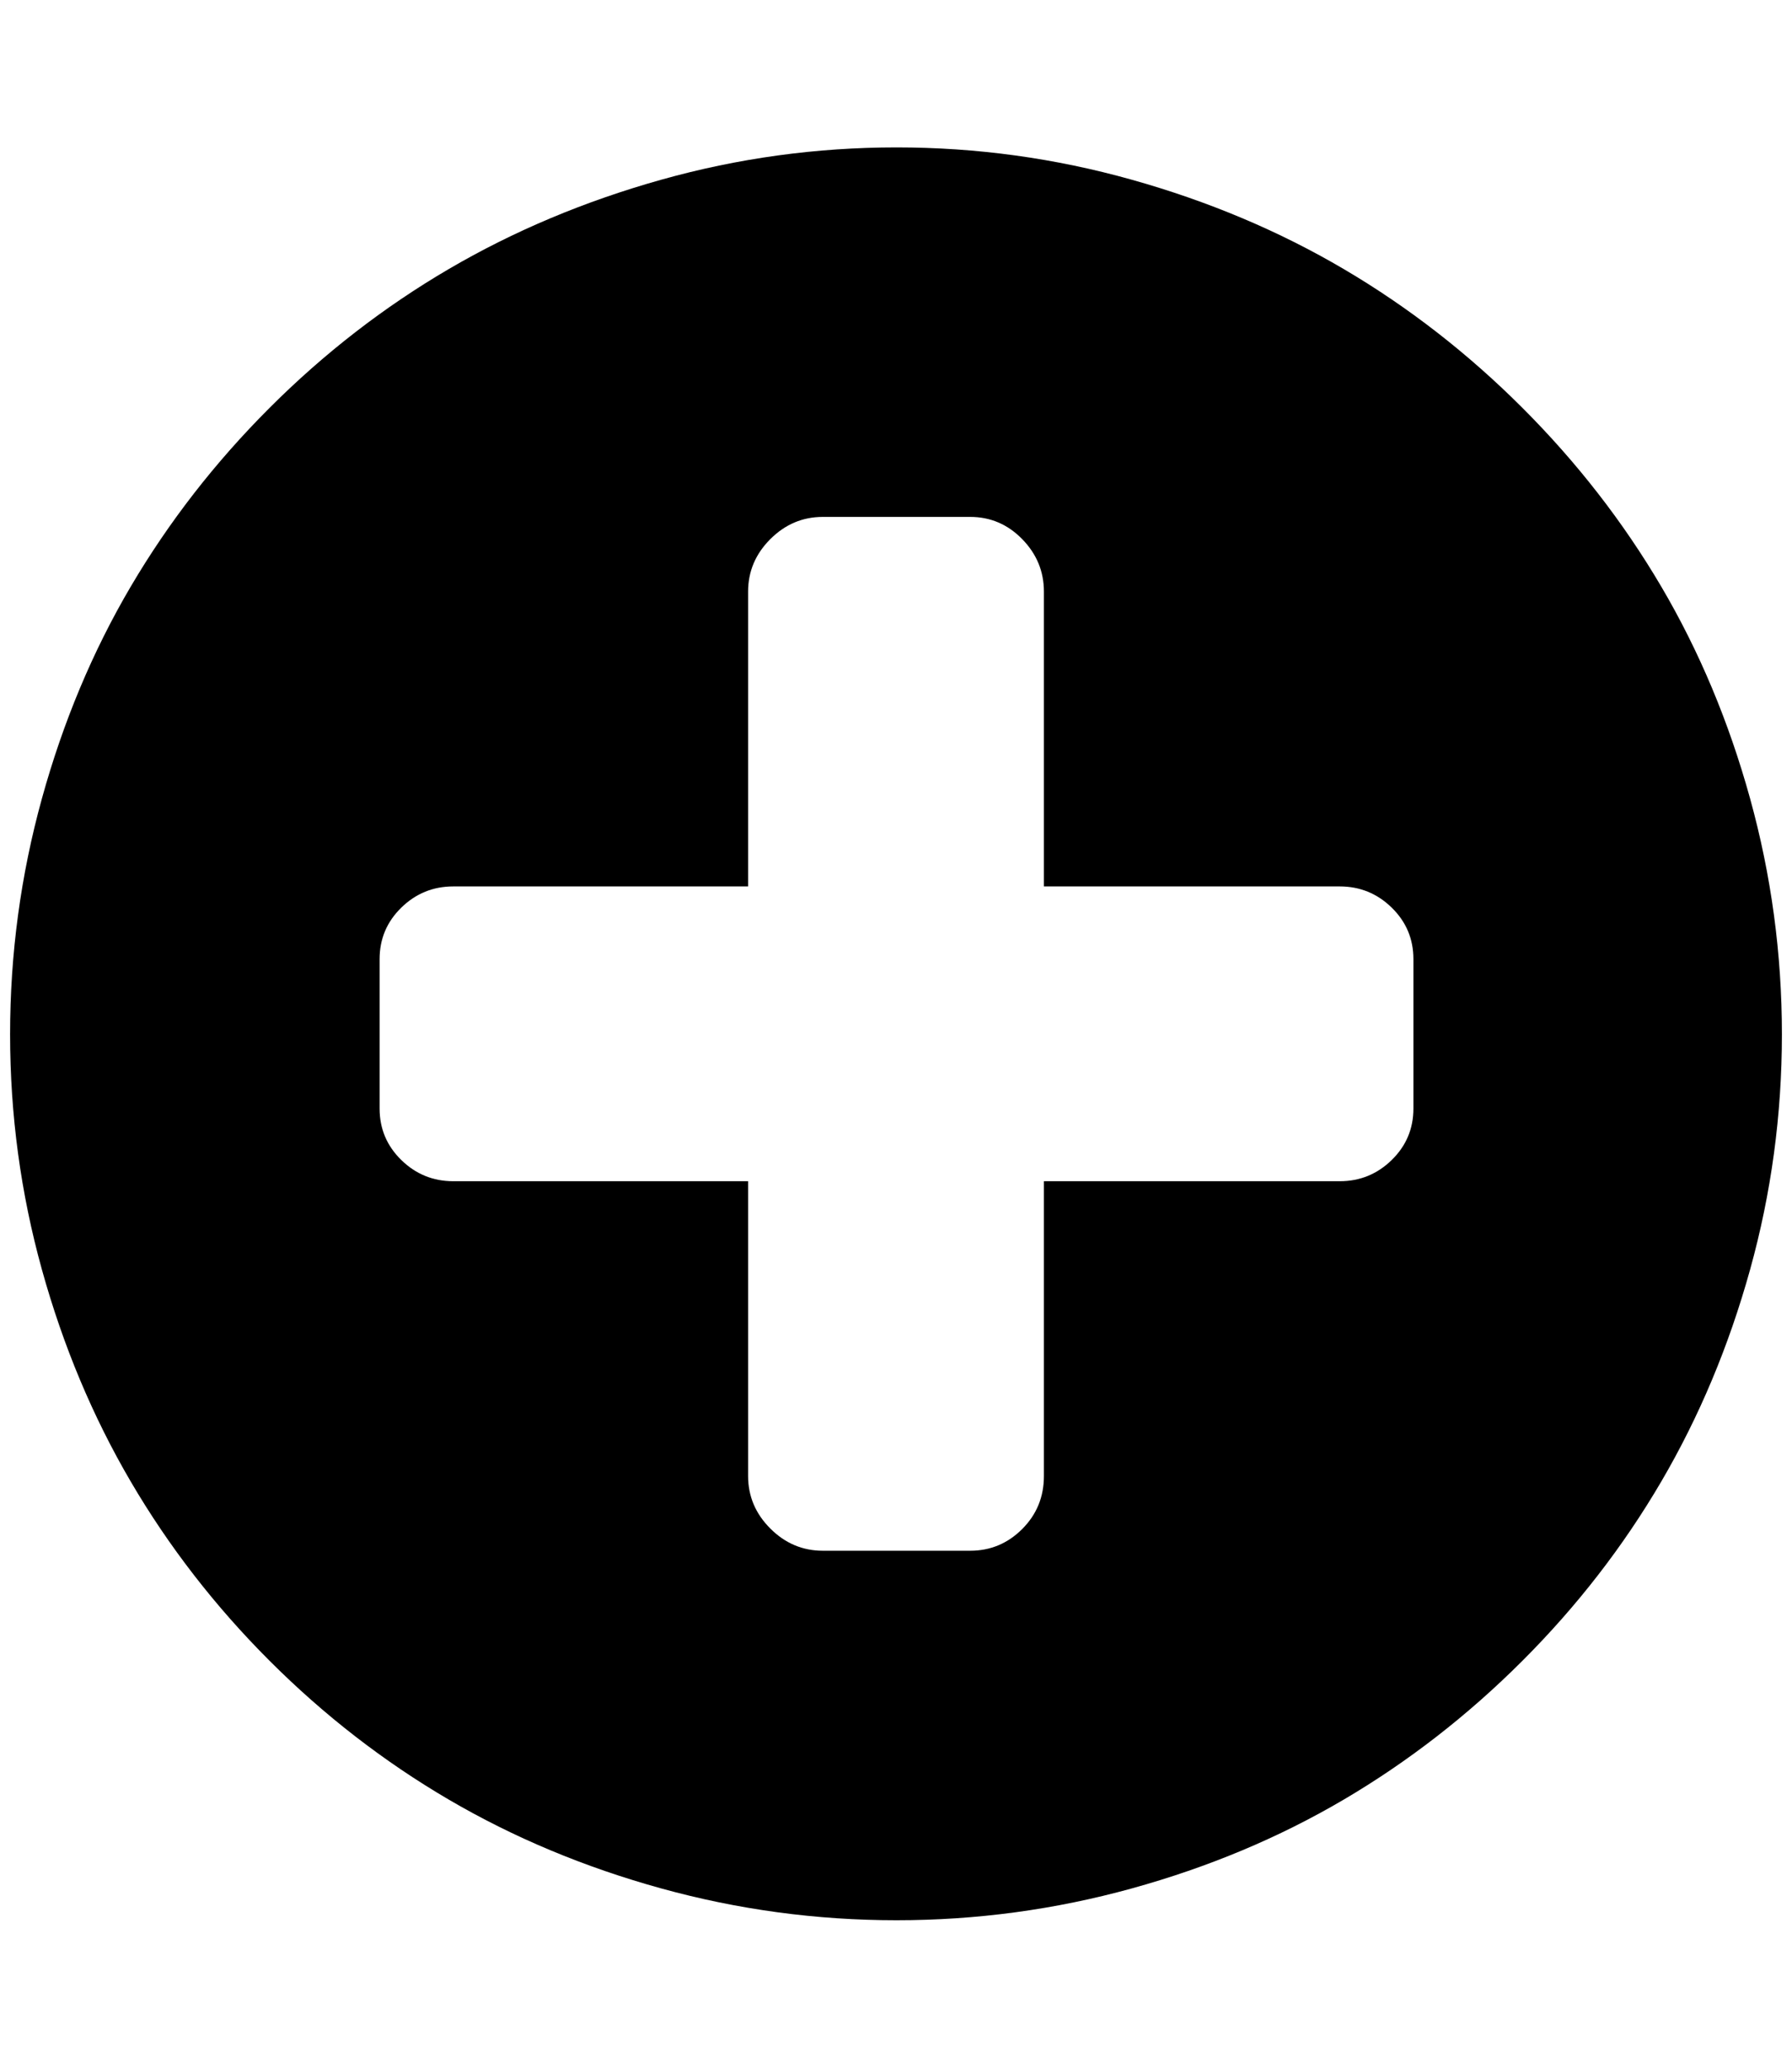 <?xml version="1.0" standalone="no"?>
<!DOCTYPE svg PUBLIC "-//W3C//DTD SVG 1.1//EN" "http://www.w3.org/Graphics/SVG/1.1/DTD/svg11.dtd" >
<svg xmlns="http://www.w3.org/2000/svg" xmlns:xlink="http://www.w3.org/1999/xlink" version="1.1" viewBox="-10 0 1775 2048">
   <path fill="currentColor"
d="M1390 1098v-148q0 -30 -21.5 -51t-51.5 -21h-293v-292q0 -30 -21.5 -52t-51.5 -22h-146q-30 0 -52 22t-22 52v292h-292q-30 0 -51.5 21t-21.5 51v148q0 30 21.5 51t51.5 21h292v292q0 30 22 52t52 22h146q30 0 51.5 -21.5t21.5 -52.5v-292h293q30 0 51.5 -21t21.5 -51z
M1755 1024.5q0 119.5 -31.5 233t-88 210t-137.5 177.5t-177 137.5t-210 88t-233 31.5t-233 -31.5t-210.5 -88t-177.5 -137.5t-137.5 -177.5t-88 -210t-31.5 -233t31.5 -233.5t88 -210t137.5 -177t177.5 -137.5t210.5 -88.5t233 -32t233 32t210 88.5t177 137.5t137.5 177
t88 210t31.5 233.5z" />
</svg>
